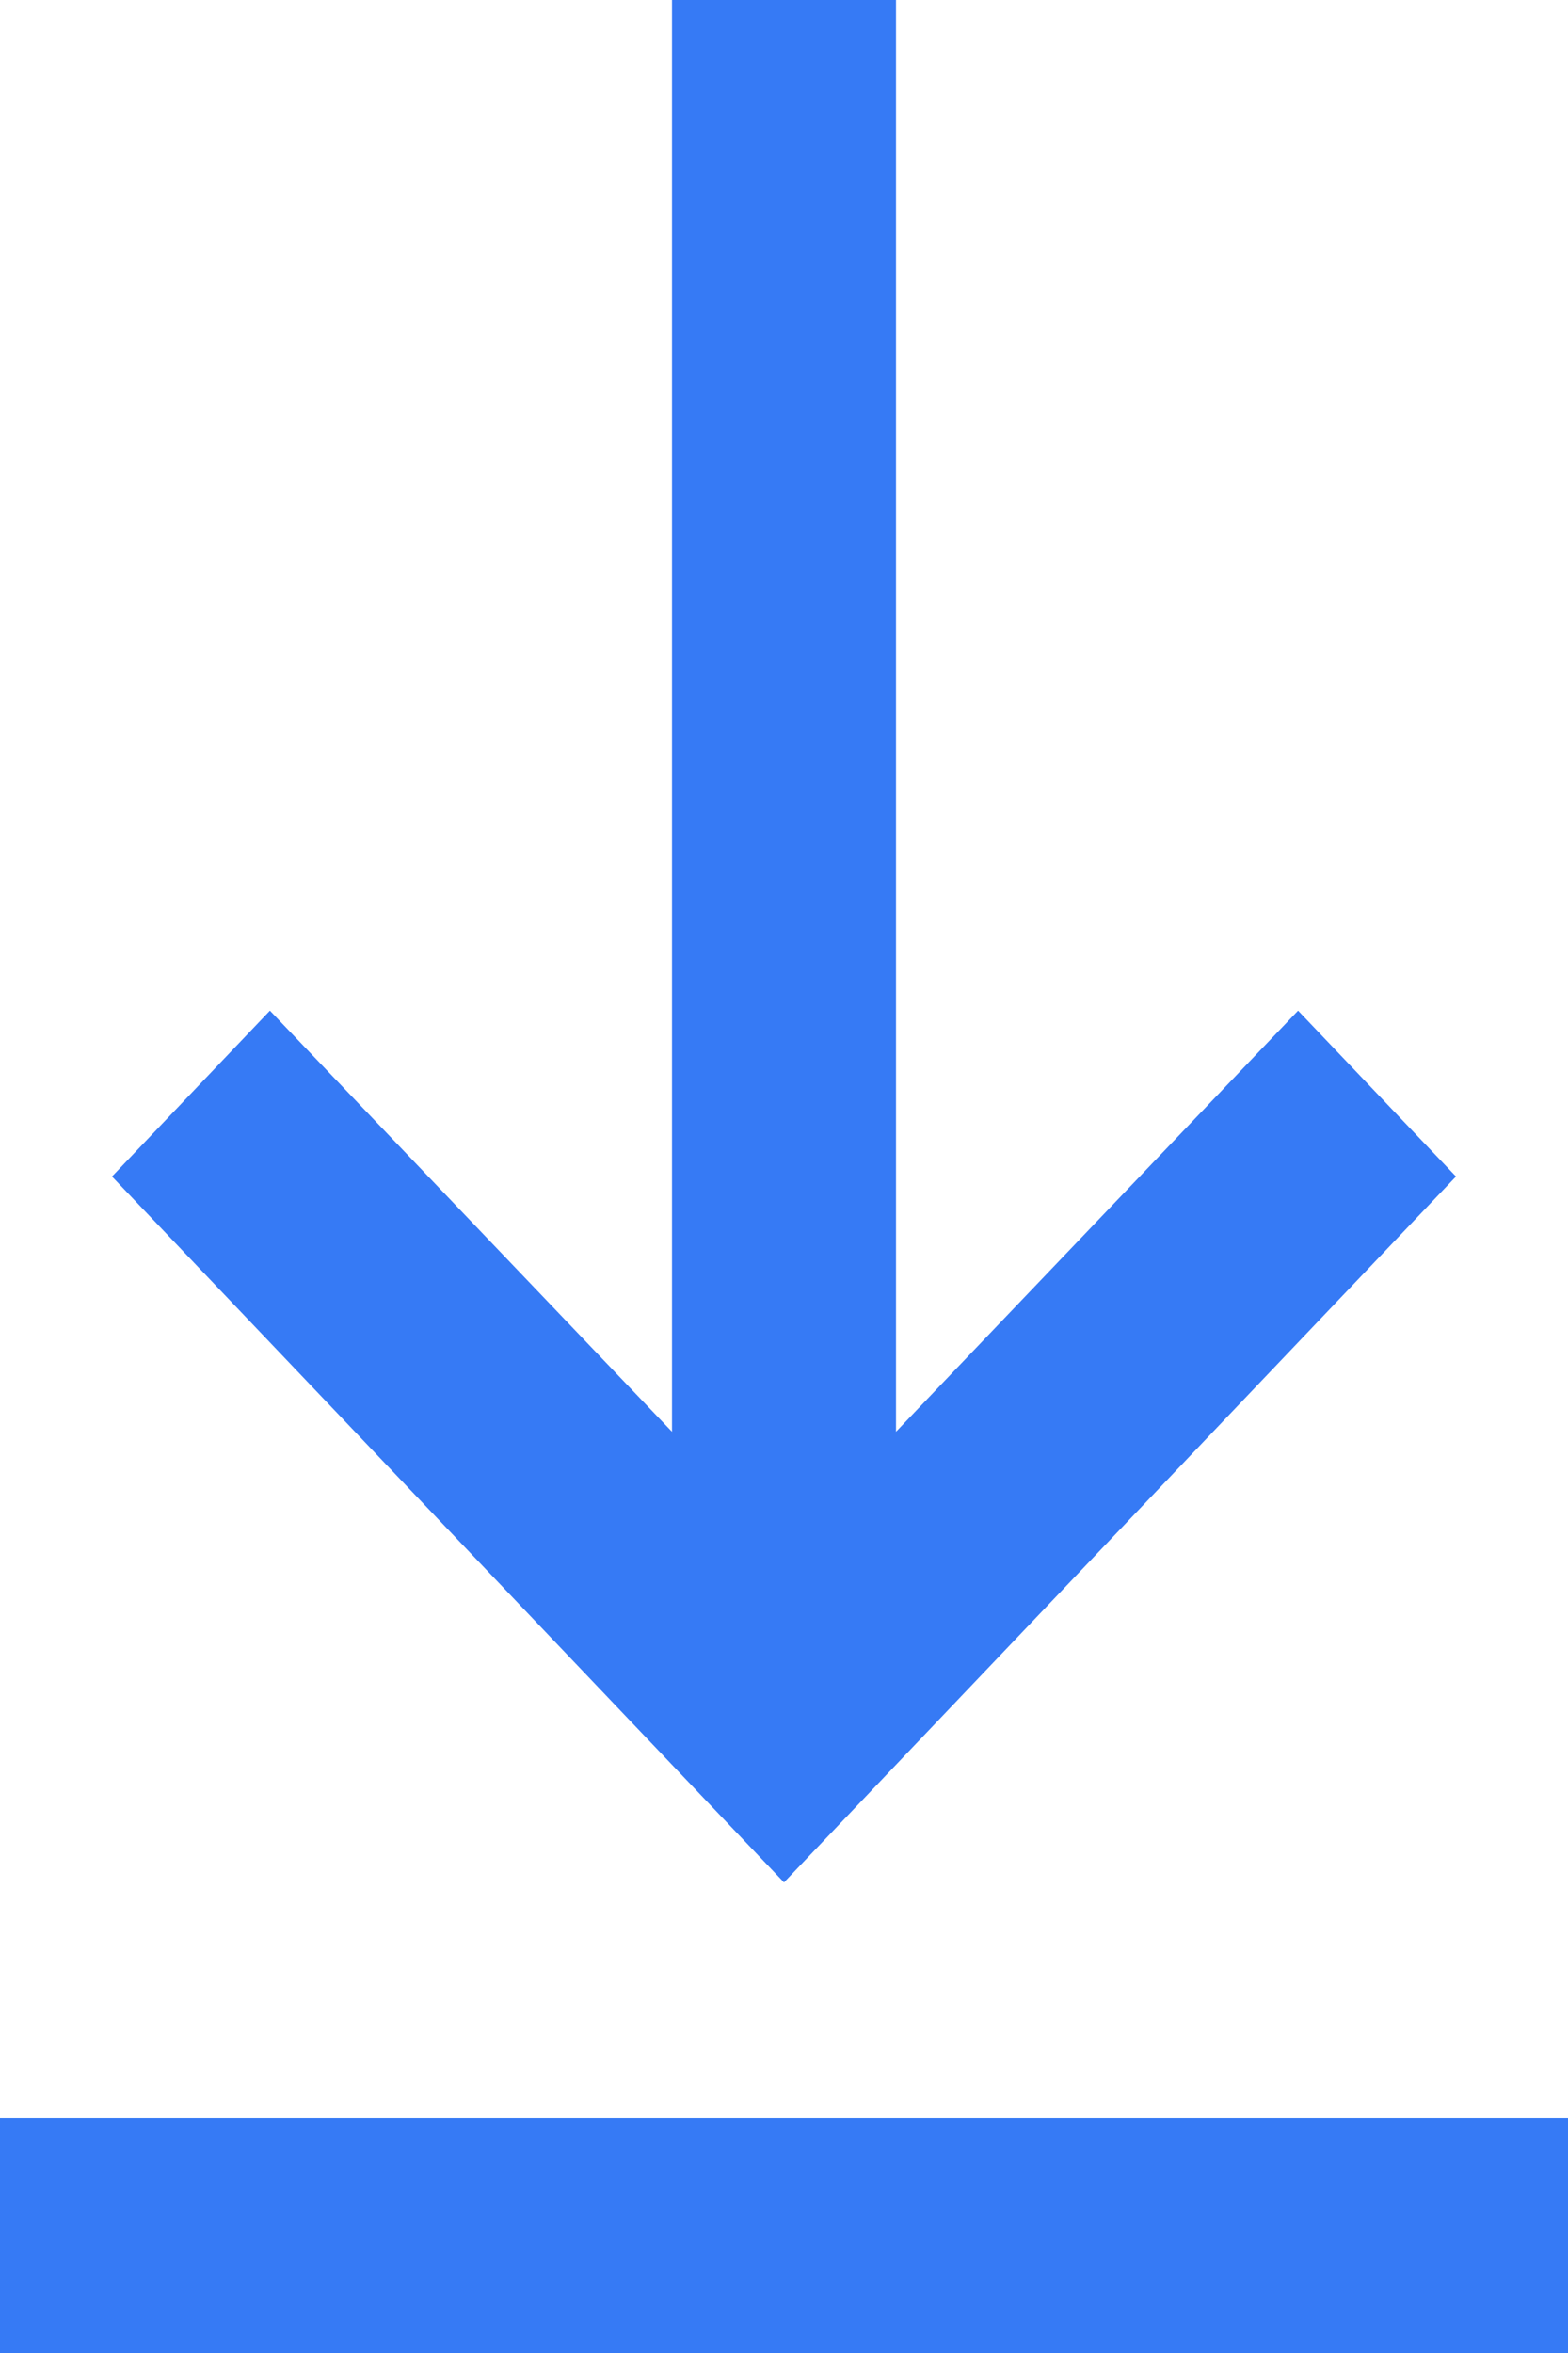 <svg width="14" height="21" viewBox="0 0 14 21" fill="none" xmlns="http://www.w3.org/2000/svg">
<path d="M14 21H0V18.9H14V21ZM7 16.8L1 10.5L2.41 9.02L6 12.778V0H8V12.778L11.59 9.02L13 10.5L7 16.8Z" fill="#367AF5"/>
</svg>

